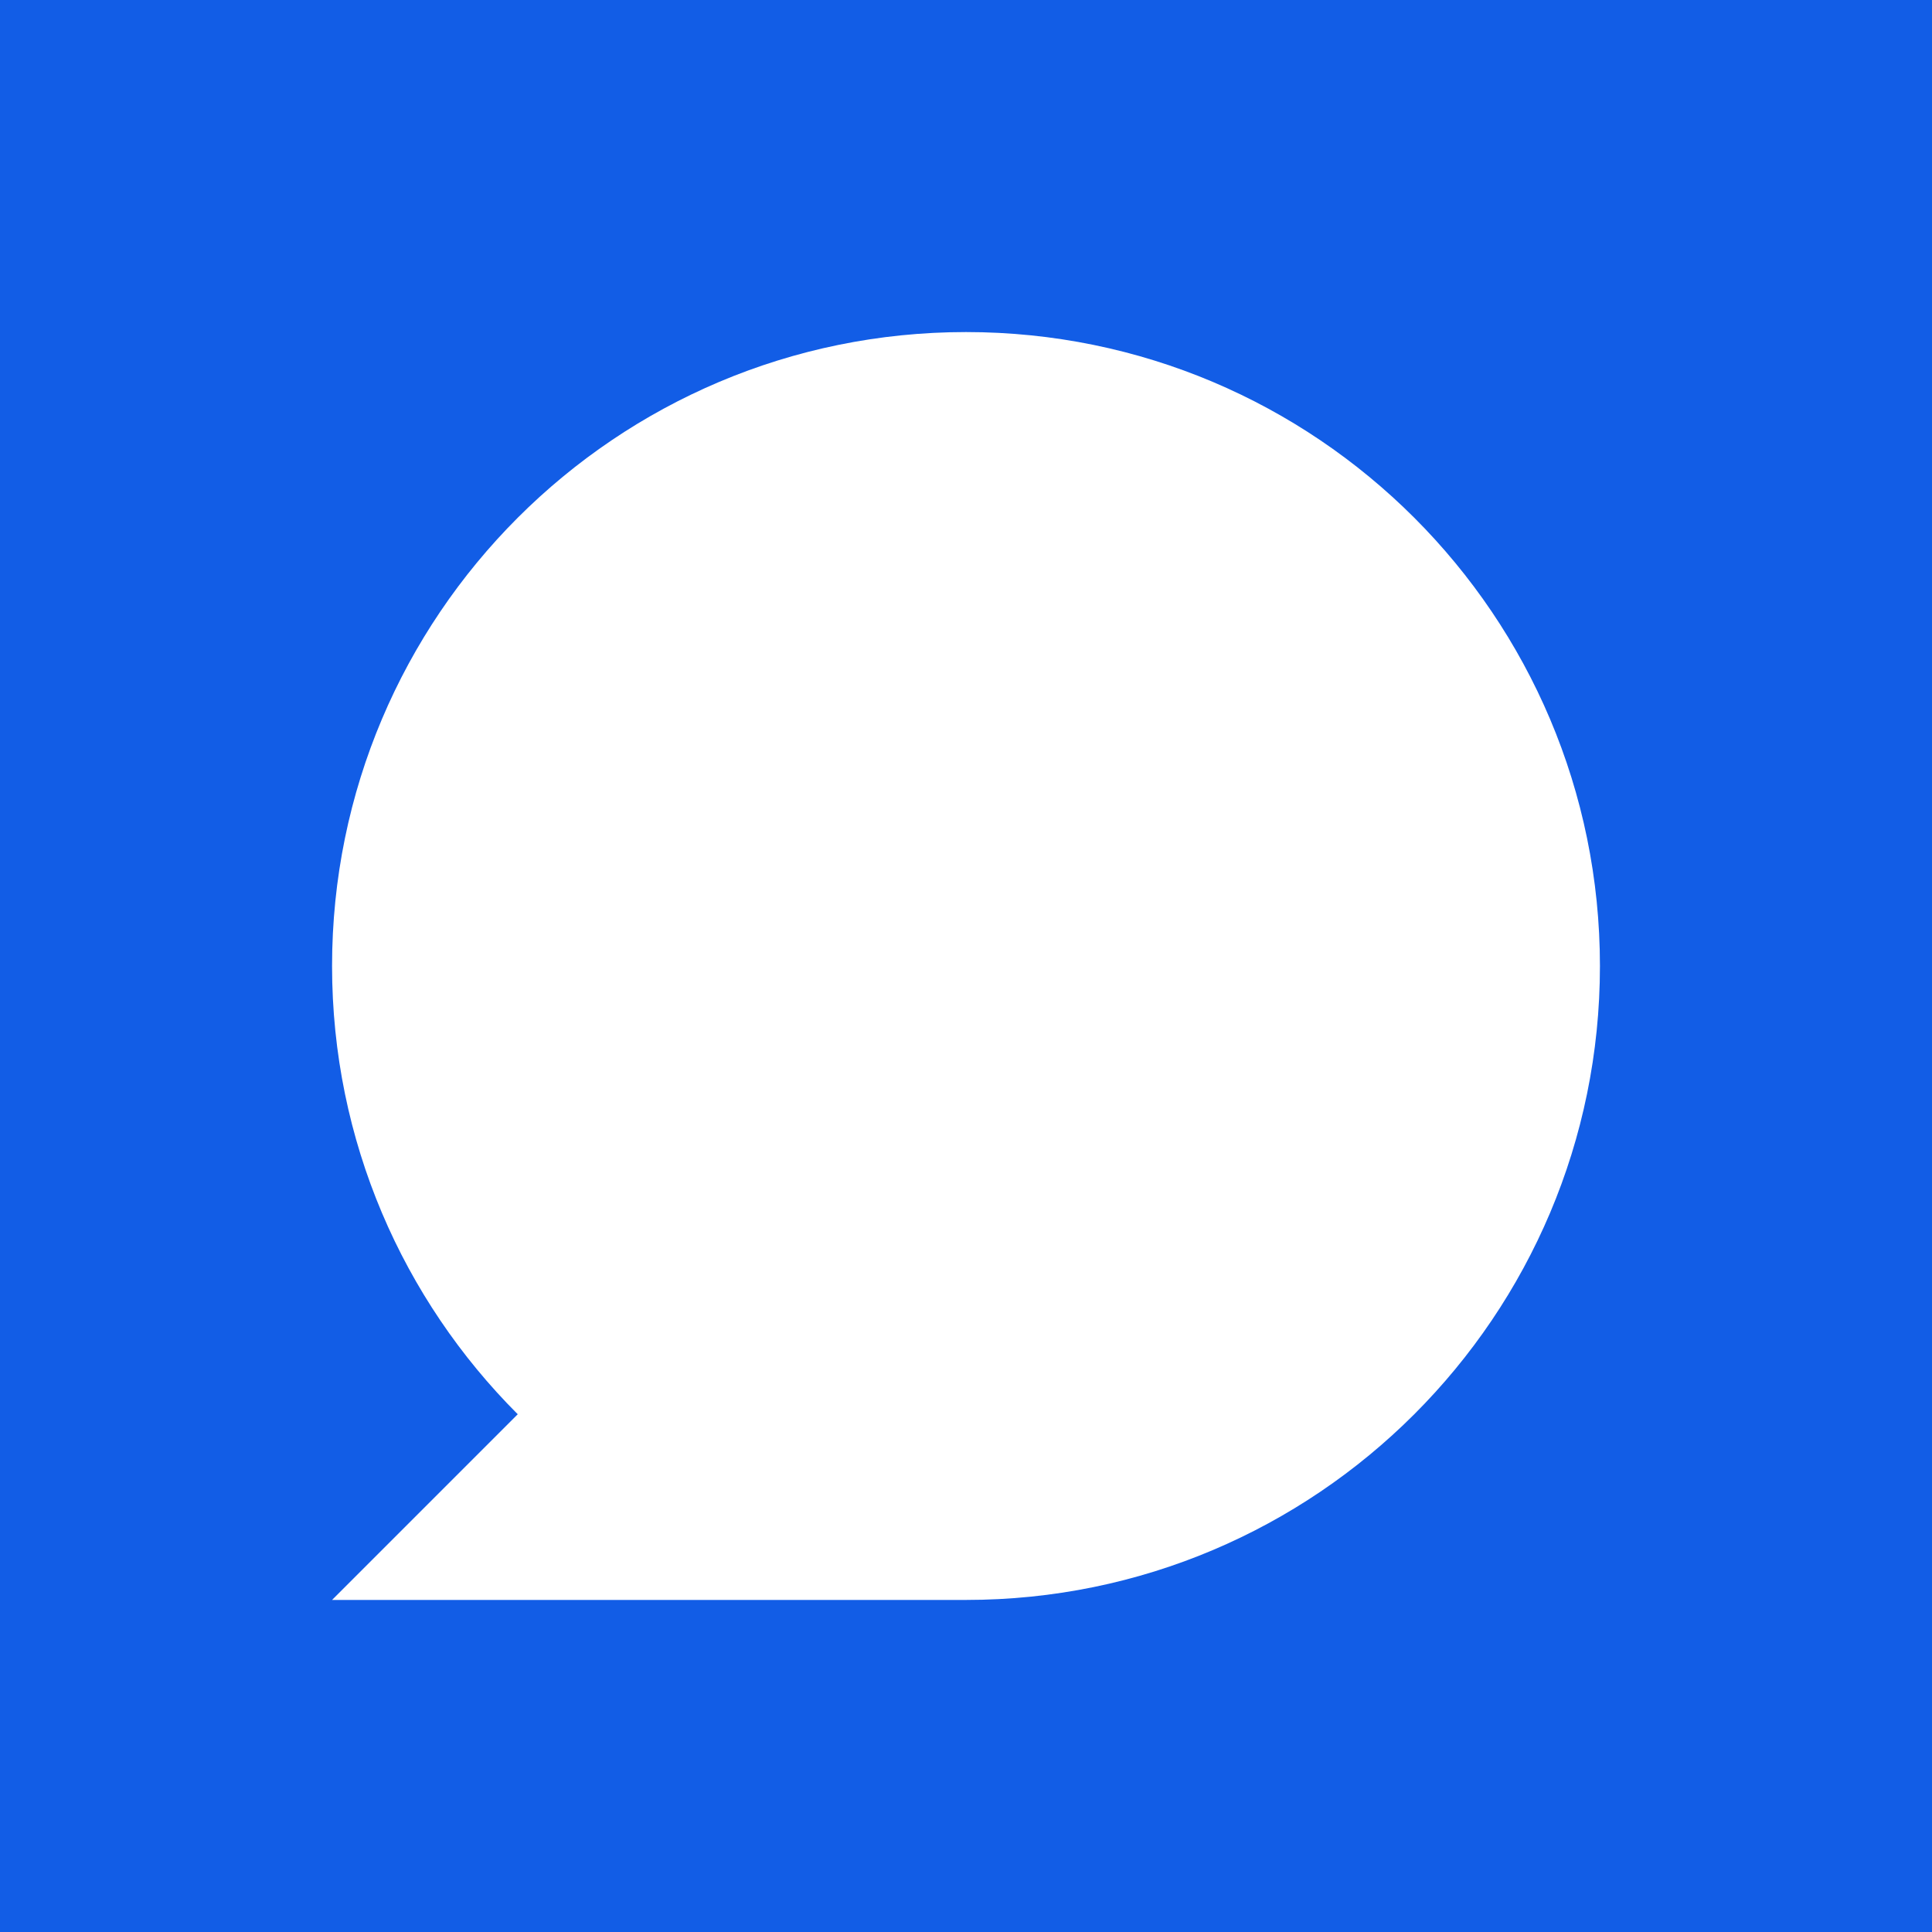 <svg width="64" height="64" viewBox="0 0 64 64" fill="none" xmlns="http://www.w3.org/2000/svg">
<rect width="64" height="64" fill="#125DE6"/>
<path fill-rule="evenodd" clip-rule="evenodd" d="M32 53C43.598 53 53 43.598 53 32C53 20.402 43.598 11 32 11C20.402 11 11 20.402 11 32C11 37.799 13.351 43.049 17.151 46.849L11 53H32Z" fill="white"/>
</svg>
